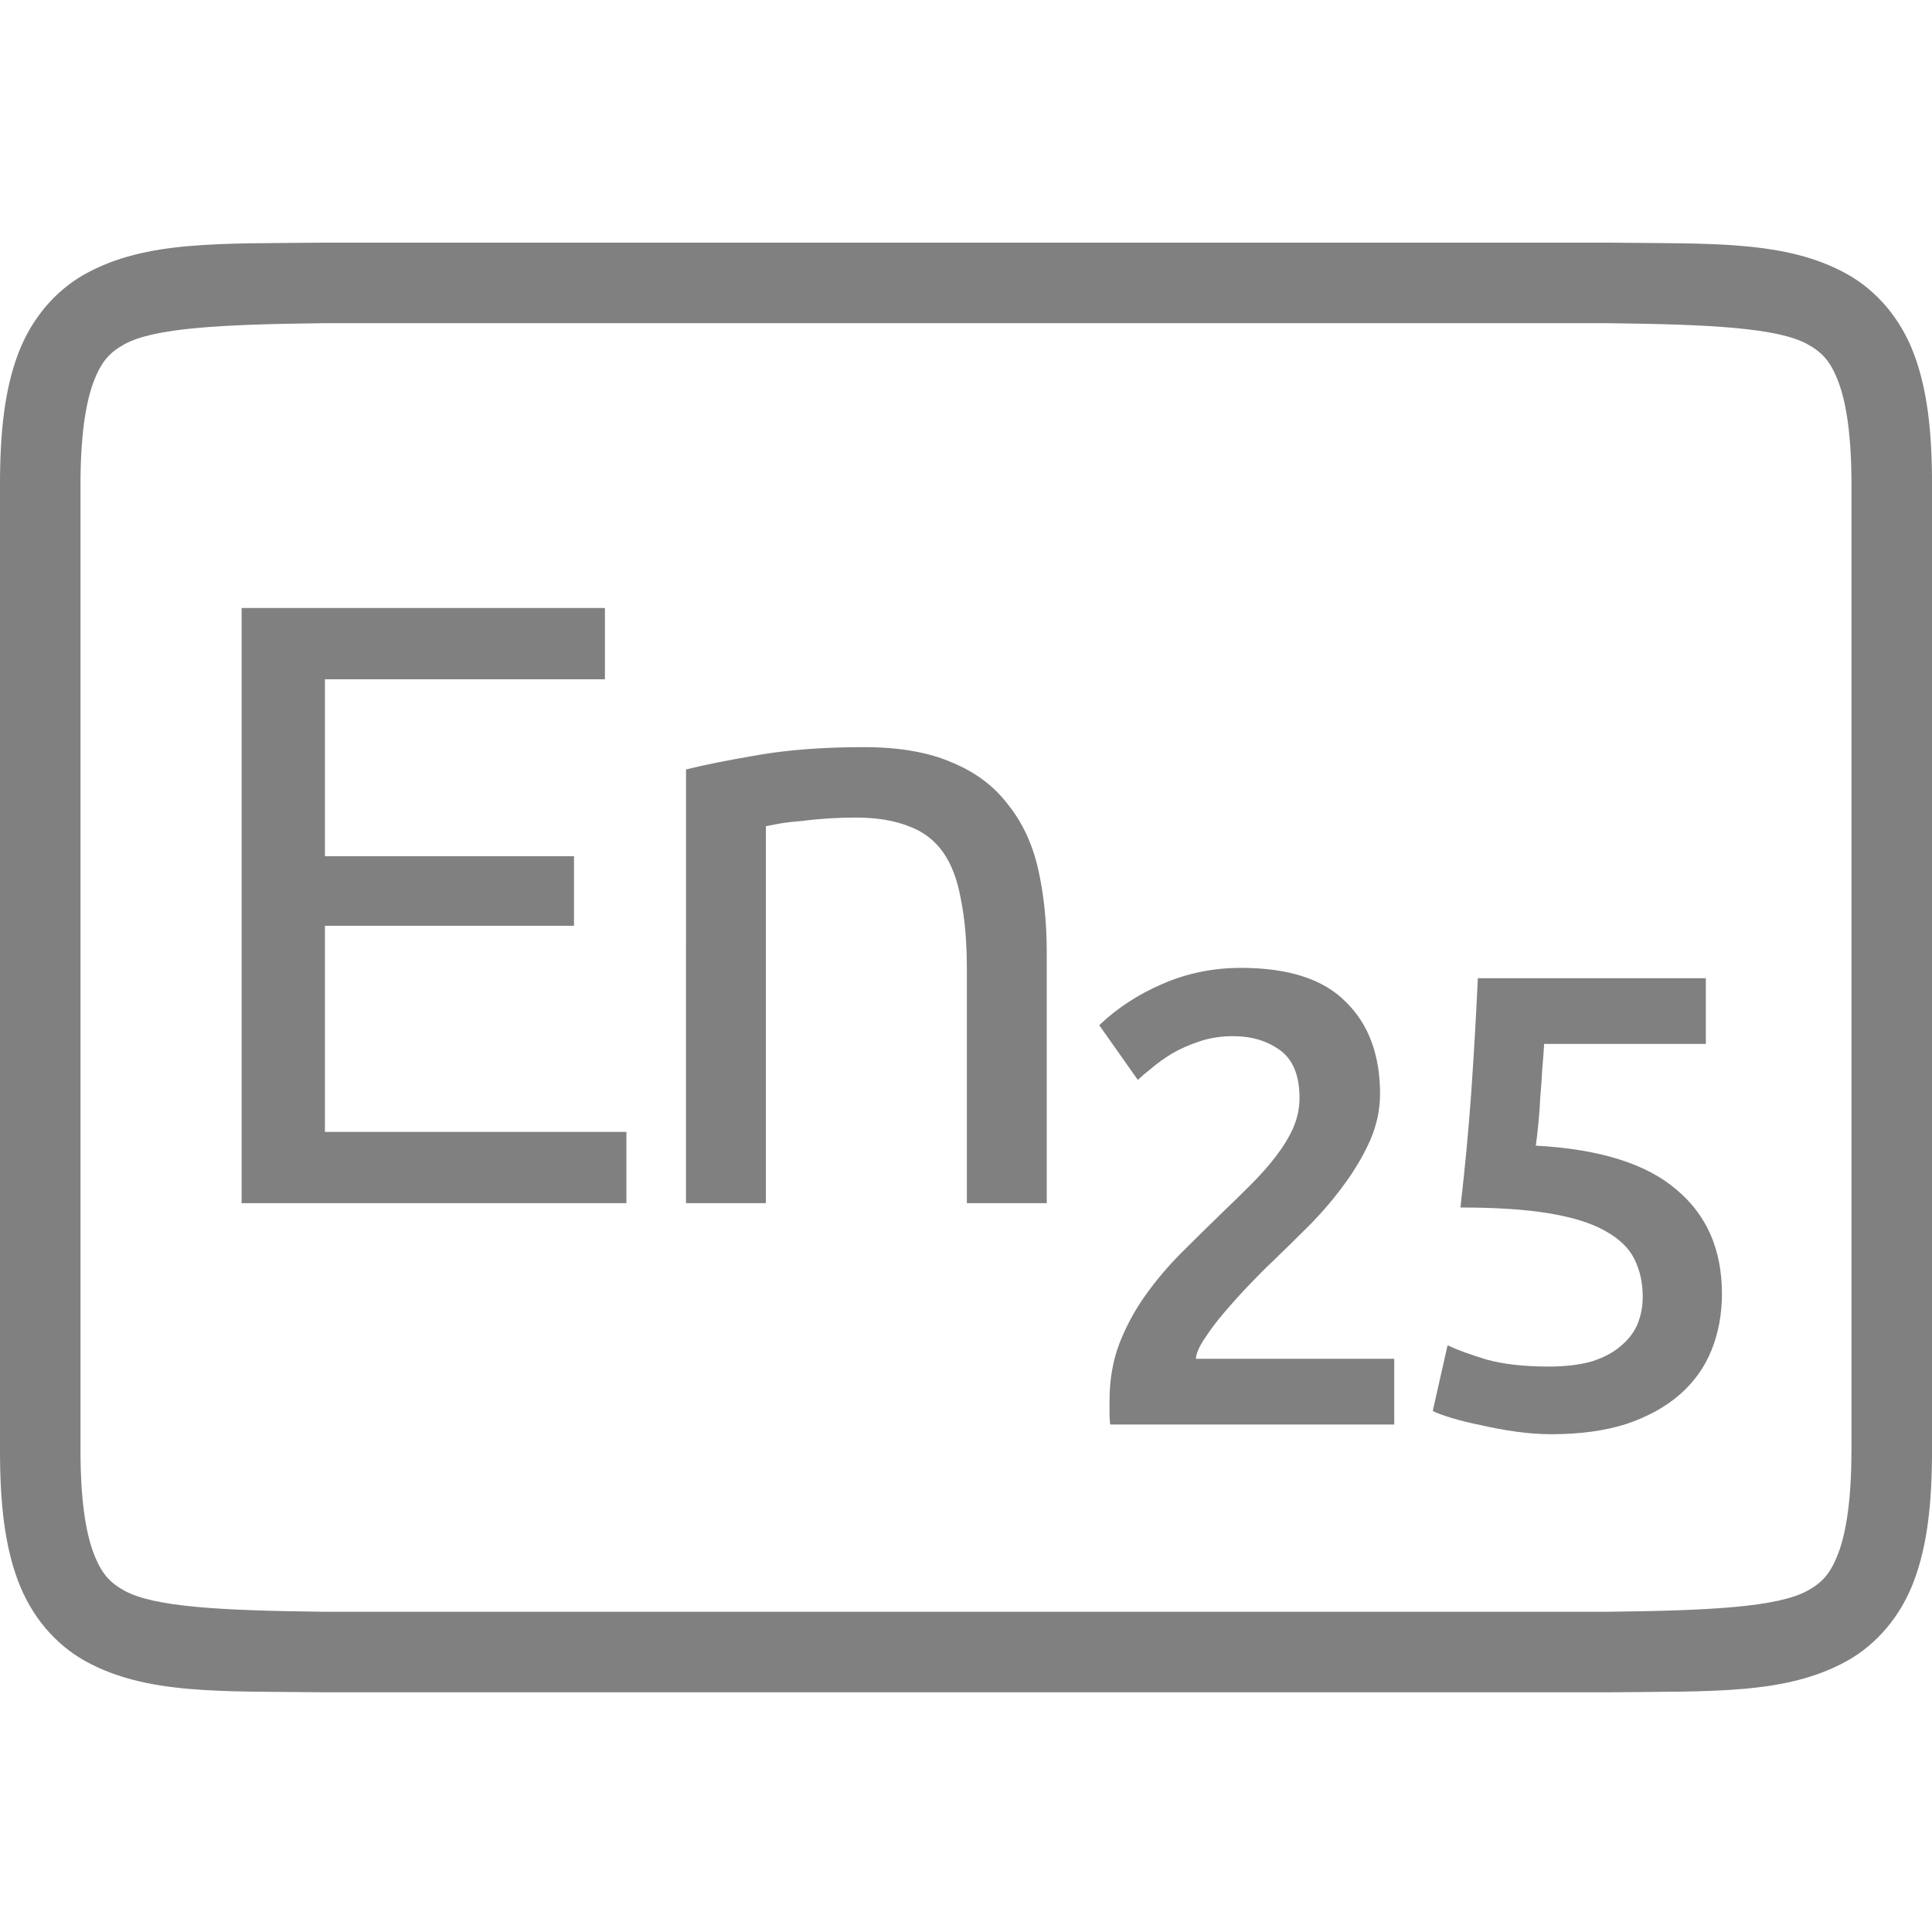 <?xml version="1.0" encoding="UTF-8" standalone="no"?>
<svg
   xmlns:dc="http://purl.org/dc/elements/1.1/"
   xmlns:cc="http://creativecommons.org/ns#"
   xmlns:rdf="http://www.w3.org/1999/02/22-rdf-syntax-ns#"
   xmlns:svg="http://www.w3.org/2000/svg"
   xmlns="http://www.w3.org/2000/svg"
   viewBox="0 0 96 96"
   version="1.1"
   id="svg4874"
   height="96"
   width="96">
  <defs
     id="defs4876" />
  <g
     transform="translate(67.857,-78.505)"
     id="layer1">
    <g
       style="display:inline"
       id="g4845"
       transform="matrix(0,-1,-1,0,373.505,516.505)">
      <g
         id="g4778"
         transform="matrix(-1,0,0,1,575.943,-611)">
        <g
           style="display:inline"
           id="g4780"
           transform="matrix(-1,0,0,1,576,611)">
          <path
             id="rect4782"
             d="m -438.002,345.362 h 96.038 v 96 h -96.038 z"
             style="color:#000000;display:inline;overflow:visible;visibility:visible;fill:none;stroke:none;stroke-width:4;marker:none;enable-background:accumulate"
             transform="scale(-1,1)" />
          <path
             id="path4297"
             d="m 365.973,345.361 c -2.631,0 -4.714,0.238 -6.469,0.896 -1.755,0.659 -3.161,1.85 -3.992,3.355 -1.662,3.011 -1.485,6.694 -1.543,11.727 v 0.012 64.021 0.012 c 0.058,5.033 -0.119,8.715 1.543,11.727 0.831,1.506 2.237,2.697 3.992,3.355 1.755,0.659 3.837,0.896 6.469,0.896 h 48.02 c 2.631,0 4.716,-0.238 6.471,-0.896 1.755,-0.659 3.159,-1.85 3.99,-3.355 1.662,-3.011 1.487,-6.694 1.545,-11.727 v -0.012 -64.021 -0.012 c -0.058,-5.033 0.117,-8.715 -1.545,-11.727 -0.831,-1.506 -2.235,-2.697 -3.99,-3.355 -1.755,-0.659 -3.839,-0.896 -6.471,-0.896 z m 0,4.002 h 48.02 c 2.371,0 4.024,0.25 5.064,0.641 1.04,0.39 1.49,0.809 1.895,1.543 0.808,1.464 0.986,4.778 1.045,9.816 v 63.977 c -0.058,5.054 -0.235,8.371 -1.045,9.838 -0.405,0.734 -0.854,1.153 -1.895,1.543 -1.04,0.39 -2.694,0.641 -5.064,0.641 h -48.02 c -2.371,0 -4.024,-0.25 -5.064,-0.641 -1.04,-0.39 -1.488,-0.809 -1.893,-1.543 -0.808,-1.465 -0.986,-4.777 -1.045,-9.816 v -0.021 -63.953 -0.023 c 0.059,-5.038 0.237,-8.352 1.045,-9.816 0.405,-0.734 0.852,-1.153 1.893,-1.543 1.04,-0.39 2.694,-0.641 5.064,-0.641 z"
             style="color:#000000;font-style:normal;font-variant:normal;font-weight:normal;font-stretch:normal;font-size:medium;line-height:normal;font-family:sans-serif;font-variant-ligatures:normal;font-variant-position:normal;font-variant-caps:normal;font-variant-numeric:normal;font-variant-alternates:normal;font-feature-settings:normal;text-indent:0;text-align:start;text-decoration:none;text-decoration-line:none;text-decoration-style:solid;text-decoration-color:#000000;letter-spacing:normal;word-spacing:normal;text-transform:none;writing-mode:lr-tb;direction:ltr;text-orientation:mixed;dominant-baseline:auto;baseline-shift:baseline;text-anchor:start;white-space:normal;shape-padding:0;clip-rule:nonzero;display:inline;overflow:visible;visibility:visible;opacity:1;isolation:auto;mix-blend-mode:normal;color-interpolation:sRGB;color-interpolation-filters:linearRGB;solid-color:#000000;solid-opacity:1;fill:#808080;fill-opacity:1;fill-rule:nonzero;stroke:none;stroke-width:4.001;stroke-linecap:butt;stroke-linejoin:miter;stroke-miterlimit:4;stroke-dasharray:none;stroke-dashoffset:0;stroke-opacity:1;marker:none;color-rendering:auto;image-rendering:auto;shape-rendering:auto;text-rendering:auto;enable-background:accumulate" />
          <g
             id="maintext"
             style="font-style:normal;font-variant:normal;font-weight:normal;font-stretch:normal;font-size:48.009px;line-height:100%;font-family:Ubuntu;-inkscape-font-specification:Ubuntu;text-align:center;letter-spacing:-2px;word-spacing:0px;writing-mode:lr-tb;text-anchor:middle;fill:#808080;fill-opacity:1;stroke:none;stroke-width:1px;stroke-linecap:butt;stroke-linejoin:miter;stroke-opacity:1"
             transform="matrix(0,-1,-1,0,0,0)"
             aria-label="En25">
            <path
               id="path32"
               style="font-size:42.675px"
               d="m -429.356,-378.272 v -29.574 h 18.052 v 3.542 h -13.912 v 8.791 h 12.376 v 3.457 h -12.376 v 10.242 h 14.979 v 3.542 z" />
            <path
               id="path34"
               style="font-size:42.675px"
               d="m -407.274,-399.823 q 1.366,-0.341 3.627,-0.725 2.262,-0.384 5.206,-0.384 2.646,0 4.396,0.768 1.75,0.725 2.774,2.091 1.067,1.323 1.494,3.201 0.427,1.878 0.427,4.139 v 12.461 h -3.969 v -11.608 q 0,-2.048 -0.299,-3.499 -0.256,-1.451 -0.896,-2.347 -0.64,-0.896 -1.707,-1.28 -1.067,-0.427 -2.646,-0.427 -0.64,0 -1.323,0.043 -0.683,0.043 -1.323,0.128 -0.597,0.043 -1.11,0.128 -0.469,0.085 -0.683,0.128 v 18.734 h -3.969 z" />
            <path
               id="path36"
               style="font-style:normal;font-variant:normal;font-weight:500;font-stretch:normal;font-size:32.006px;font-family:Ubuntu;-inkscape-font-specification:'Ubuntu Medium';letter-spacing:-2px;baseline-shift:baseline"
               d="m -372.789,-383.691 q 0,1.152 -0.48,2.272 -0.48,1.088 -1.248,2.144 -0.736,1.024 -1.696,2.016 -0.96,0.96 -1.92,1.888 -0.512,0.48 -1.152,1.152 -0.64,0.672 -1.216,1.344 -0.576,0.672 -0.992,1.312 -0.416,0.608 -0.448,1.024 h 9.858 v 3.265 h -14.115 q -0.032,-0.256 -0.032,-0.608 0,-0.384 0,-0.576 0,-1.536 0.48,-2.817 0.512,-1.312 1.312,-2.432 0.8,-1.12 1.792,-2.112 0.992,-0.992 1.984,-1.952 0.768,-0.736 1.472,-1.44 0.704,-0.704 1.216,-1.376 0.544,-0.704 0.864,-1.408 0.32,-0.736 0.32,-1.504 0,-1.664 -0.96,-2.368 -0.96,-0.704 -2.336,-0.704 -0.896,0 -1.664,0.256 -0.768,0.256 -1.376,0.608 -0.576,0.352 -1.024,0.736 -0.448,0.352 -0.672,0.576 l -1.92,-2.721 q 1.344,-1.28 3.137,-2.048 1.824,-0.8 3.905,-0.8 3.553,0 5.217,1.696 1.696,1.664 1.696,4.577 z" />
            <path
               id="path38"
               style="font-style:normal;font-variant:normal;font-weight:500;font-stretch:normal;font-size:32.006px;font-family:Ubuntu;-inkscape-font-specification:'Ubuntu Medium';letter-spacing:-2px;baseline-shift:baseline"
               d="m -359.735,-373.609 q 0,-1.056 -0.416,-1.888 -0.416,-0.832 -1.472,-1.408 -1.024,-0.576 -2.785,-0.864 -1.728,-0.288 -4.385,-0.288 0.352,-3.073 0.544,-5.825 0.192,-2.785 0.32,-5.569 h 11.33 v 3.265 h -8.034 q -0.032,0.544 -0.096,1.248 -0.032,0.672 -0.096,1.376 -0.032,0.704 -0.096,1.344 -0.064,0.64 -0.128,1.088 4.737,0.256 6.977,2.176 2.272,1.888 2.272,5.185 0,1.504 -0.512,2.785 -0.512,1.28 -1.568,2.208 -1.056,0.928 -2.657,1.472 -1.6,0.512 -3.745,0.512 -0.864,0 -1.76,-0.128 -0.896,-0.128 -1.728,-0.32 -0.8,-0.16 -1.44,-0.352 -0.64,-0.192 -0.96,-0.352 l 0.736,-3.265 q 0.672,0.32 1.92,0.704 1.28,0.352 3.105,0.352 1.248,0 2.144,-0.256 0.896,-0.288 1.44,-0.768 0.576,-0.48 0.832,-1.088 0.256,-0.64 0.256,-1.344 z" />
          </g>
        </g>
      </g>
    </g>
  </g>
</svg>

